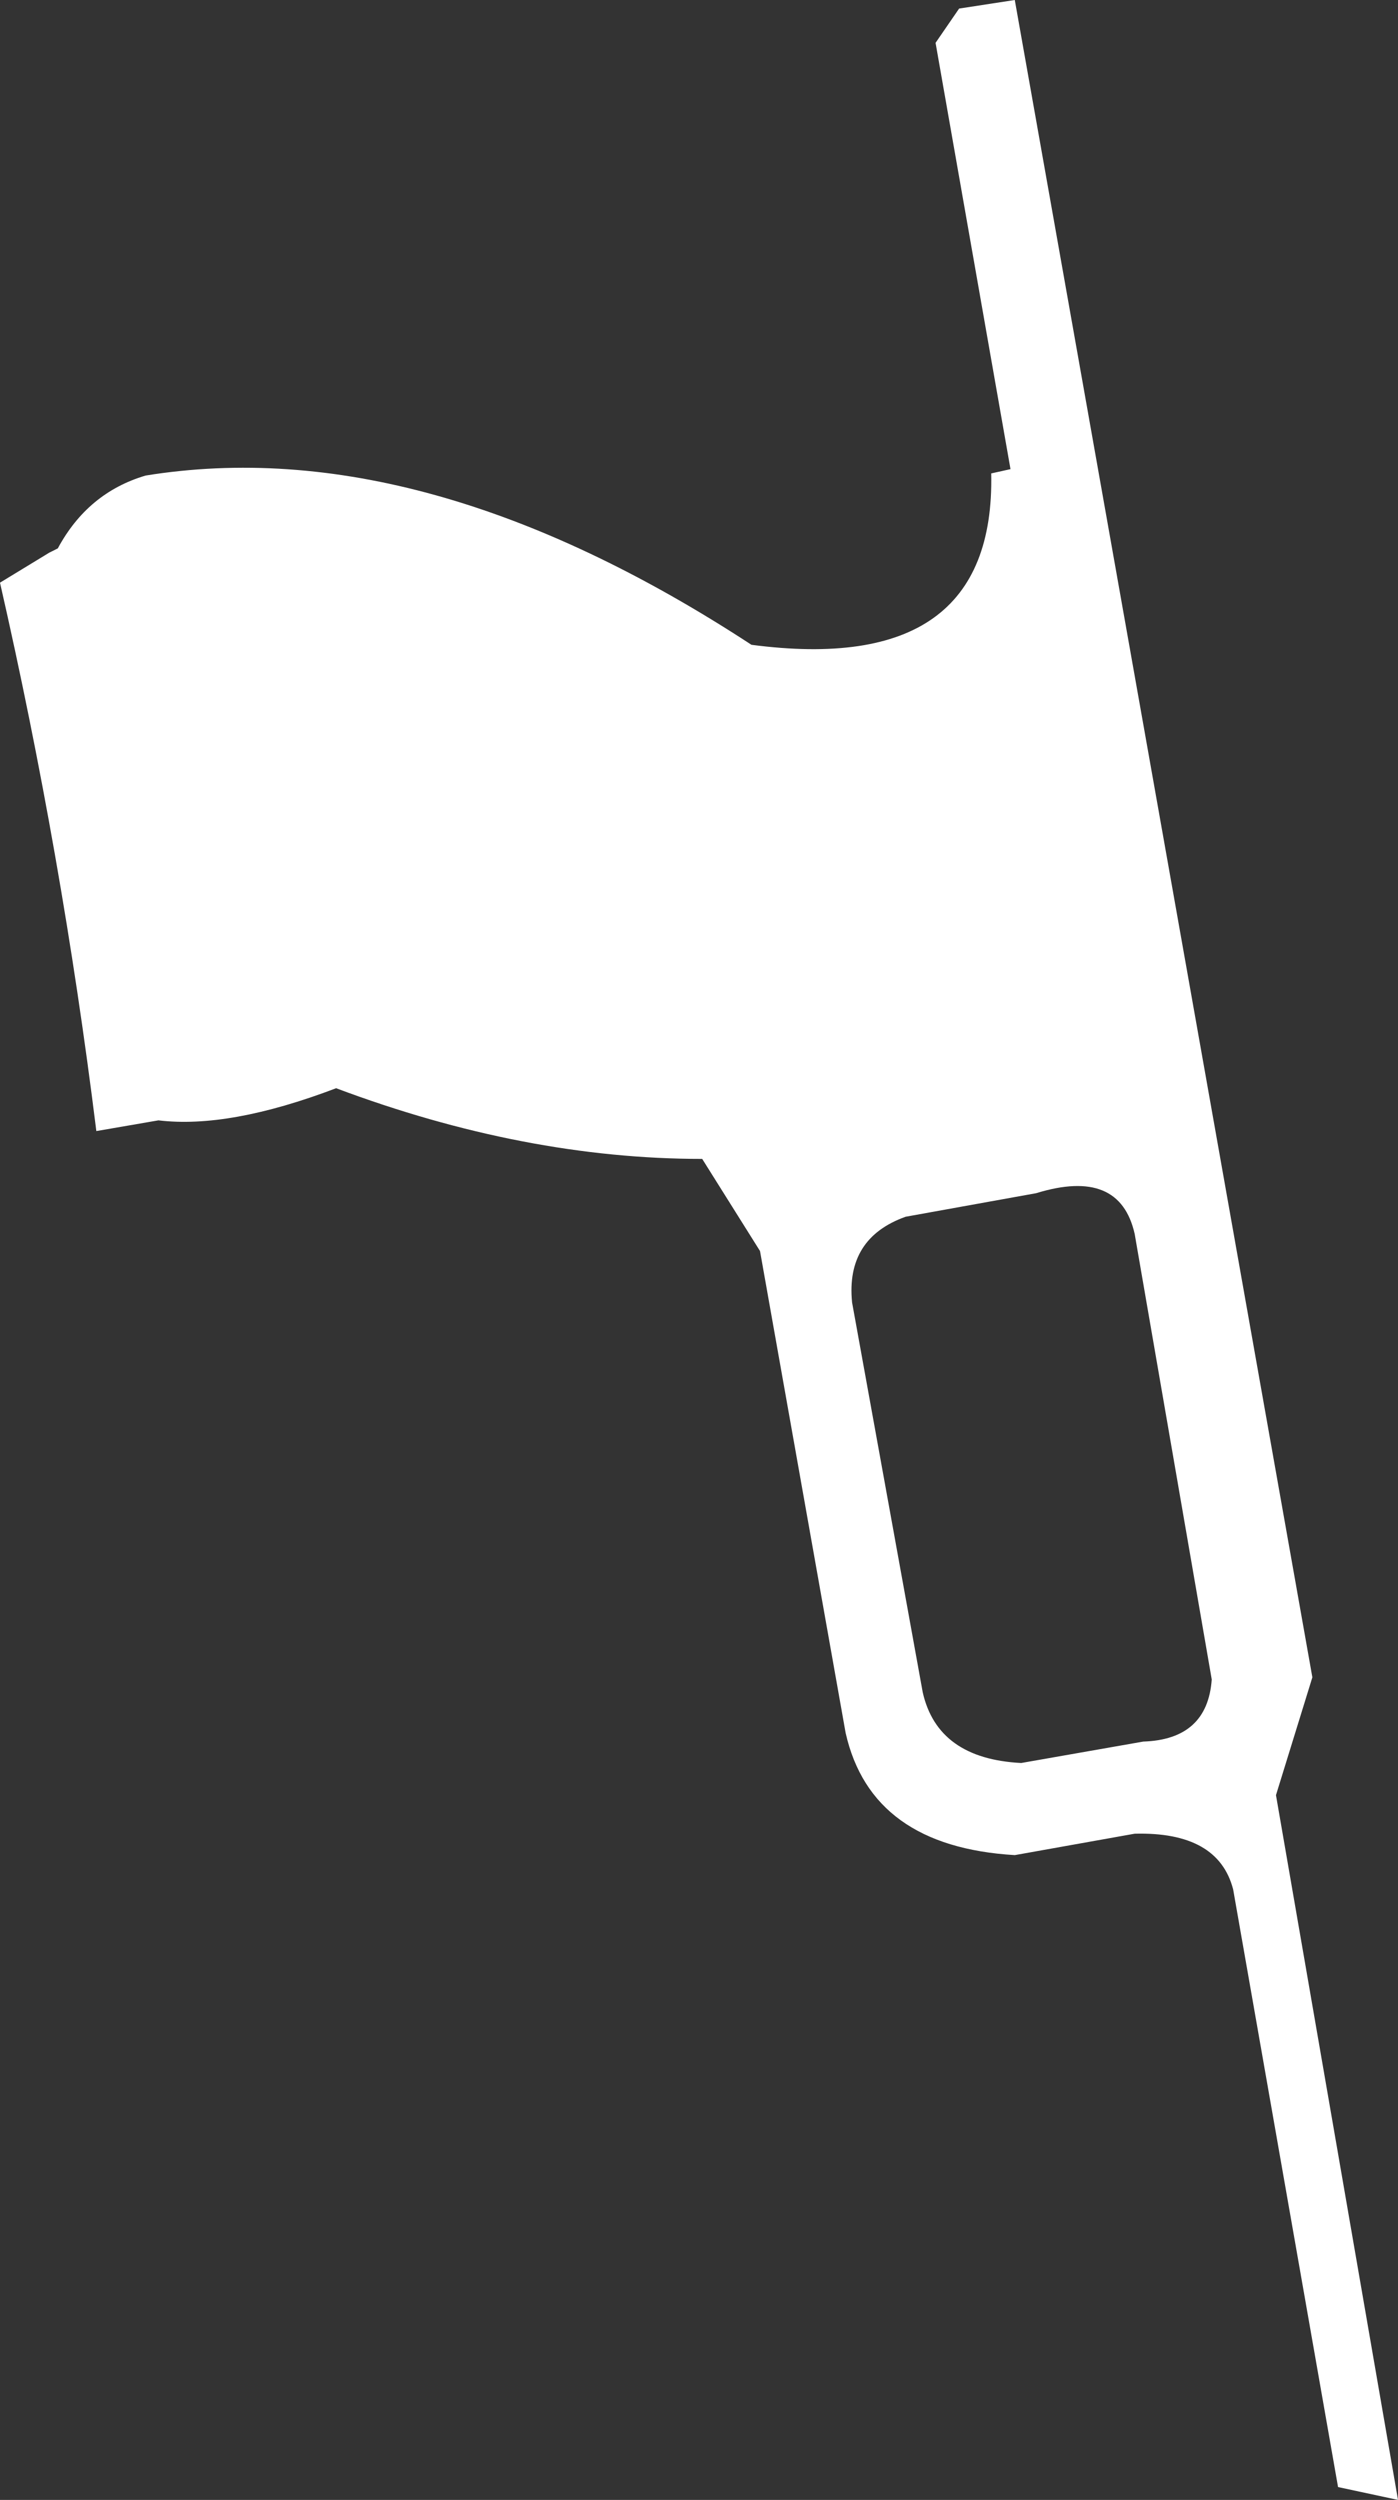 <?xml version="1.0" encoding="UTF-8" standalone="no"?>
<svg xmlns:xlink="http://www.w3.org/1999/xlink" height="58.35px" width="32.65px" xmlns="http://www.w3.org/2000/svg">
  <rect width="100%" height="100%" fill="#333333" stroke="none"/>
  <g transform="matrix(1.0, 0.0, 0.0, 1.0, -320.65, -353.65)">
    <path d="M343.05 353.85 L344.35 353.65 351.3 392.8 350.45 395.55 353.3 412.0 351.9 411.7 349.45 397.75 Q349.1 396.4 347.15 396.45 L344.35 396.95 Q341.0 396.75 340.4 394.1 L338.4 382.85 337.05 380.7 Q332.9 380.7 328.5 379.05 326.0 380.0 324.35 379.8 L322.9 380.05 Q322.1 373.6 320.65 367.25 L321.8 366.55 322.0 366.45 Q322.7 365.15 324.05 364.75 330.55 363.7 338.2 368.7 343.9 369.45 343.8 364.7 L344.25 364.6 342.5 354.65 343.05 353.85 M341.8 382.05 Q340.4 382.55 340.55 384.05 L342.2 393.15 Q342.55 394.7 344.5 394.8 L347.35 394.3 Q348.85 394.25 348.95 392.85 L347.15 382.45 Q346.8 380.9 344.85 381.5 L341.8 382.05" fill="#ffffff" fill-rule="evenodd" stroke="none"/>
  </g>
</svg>
